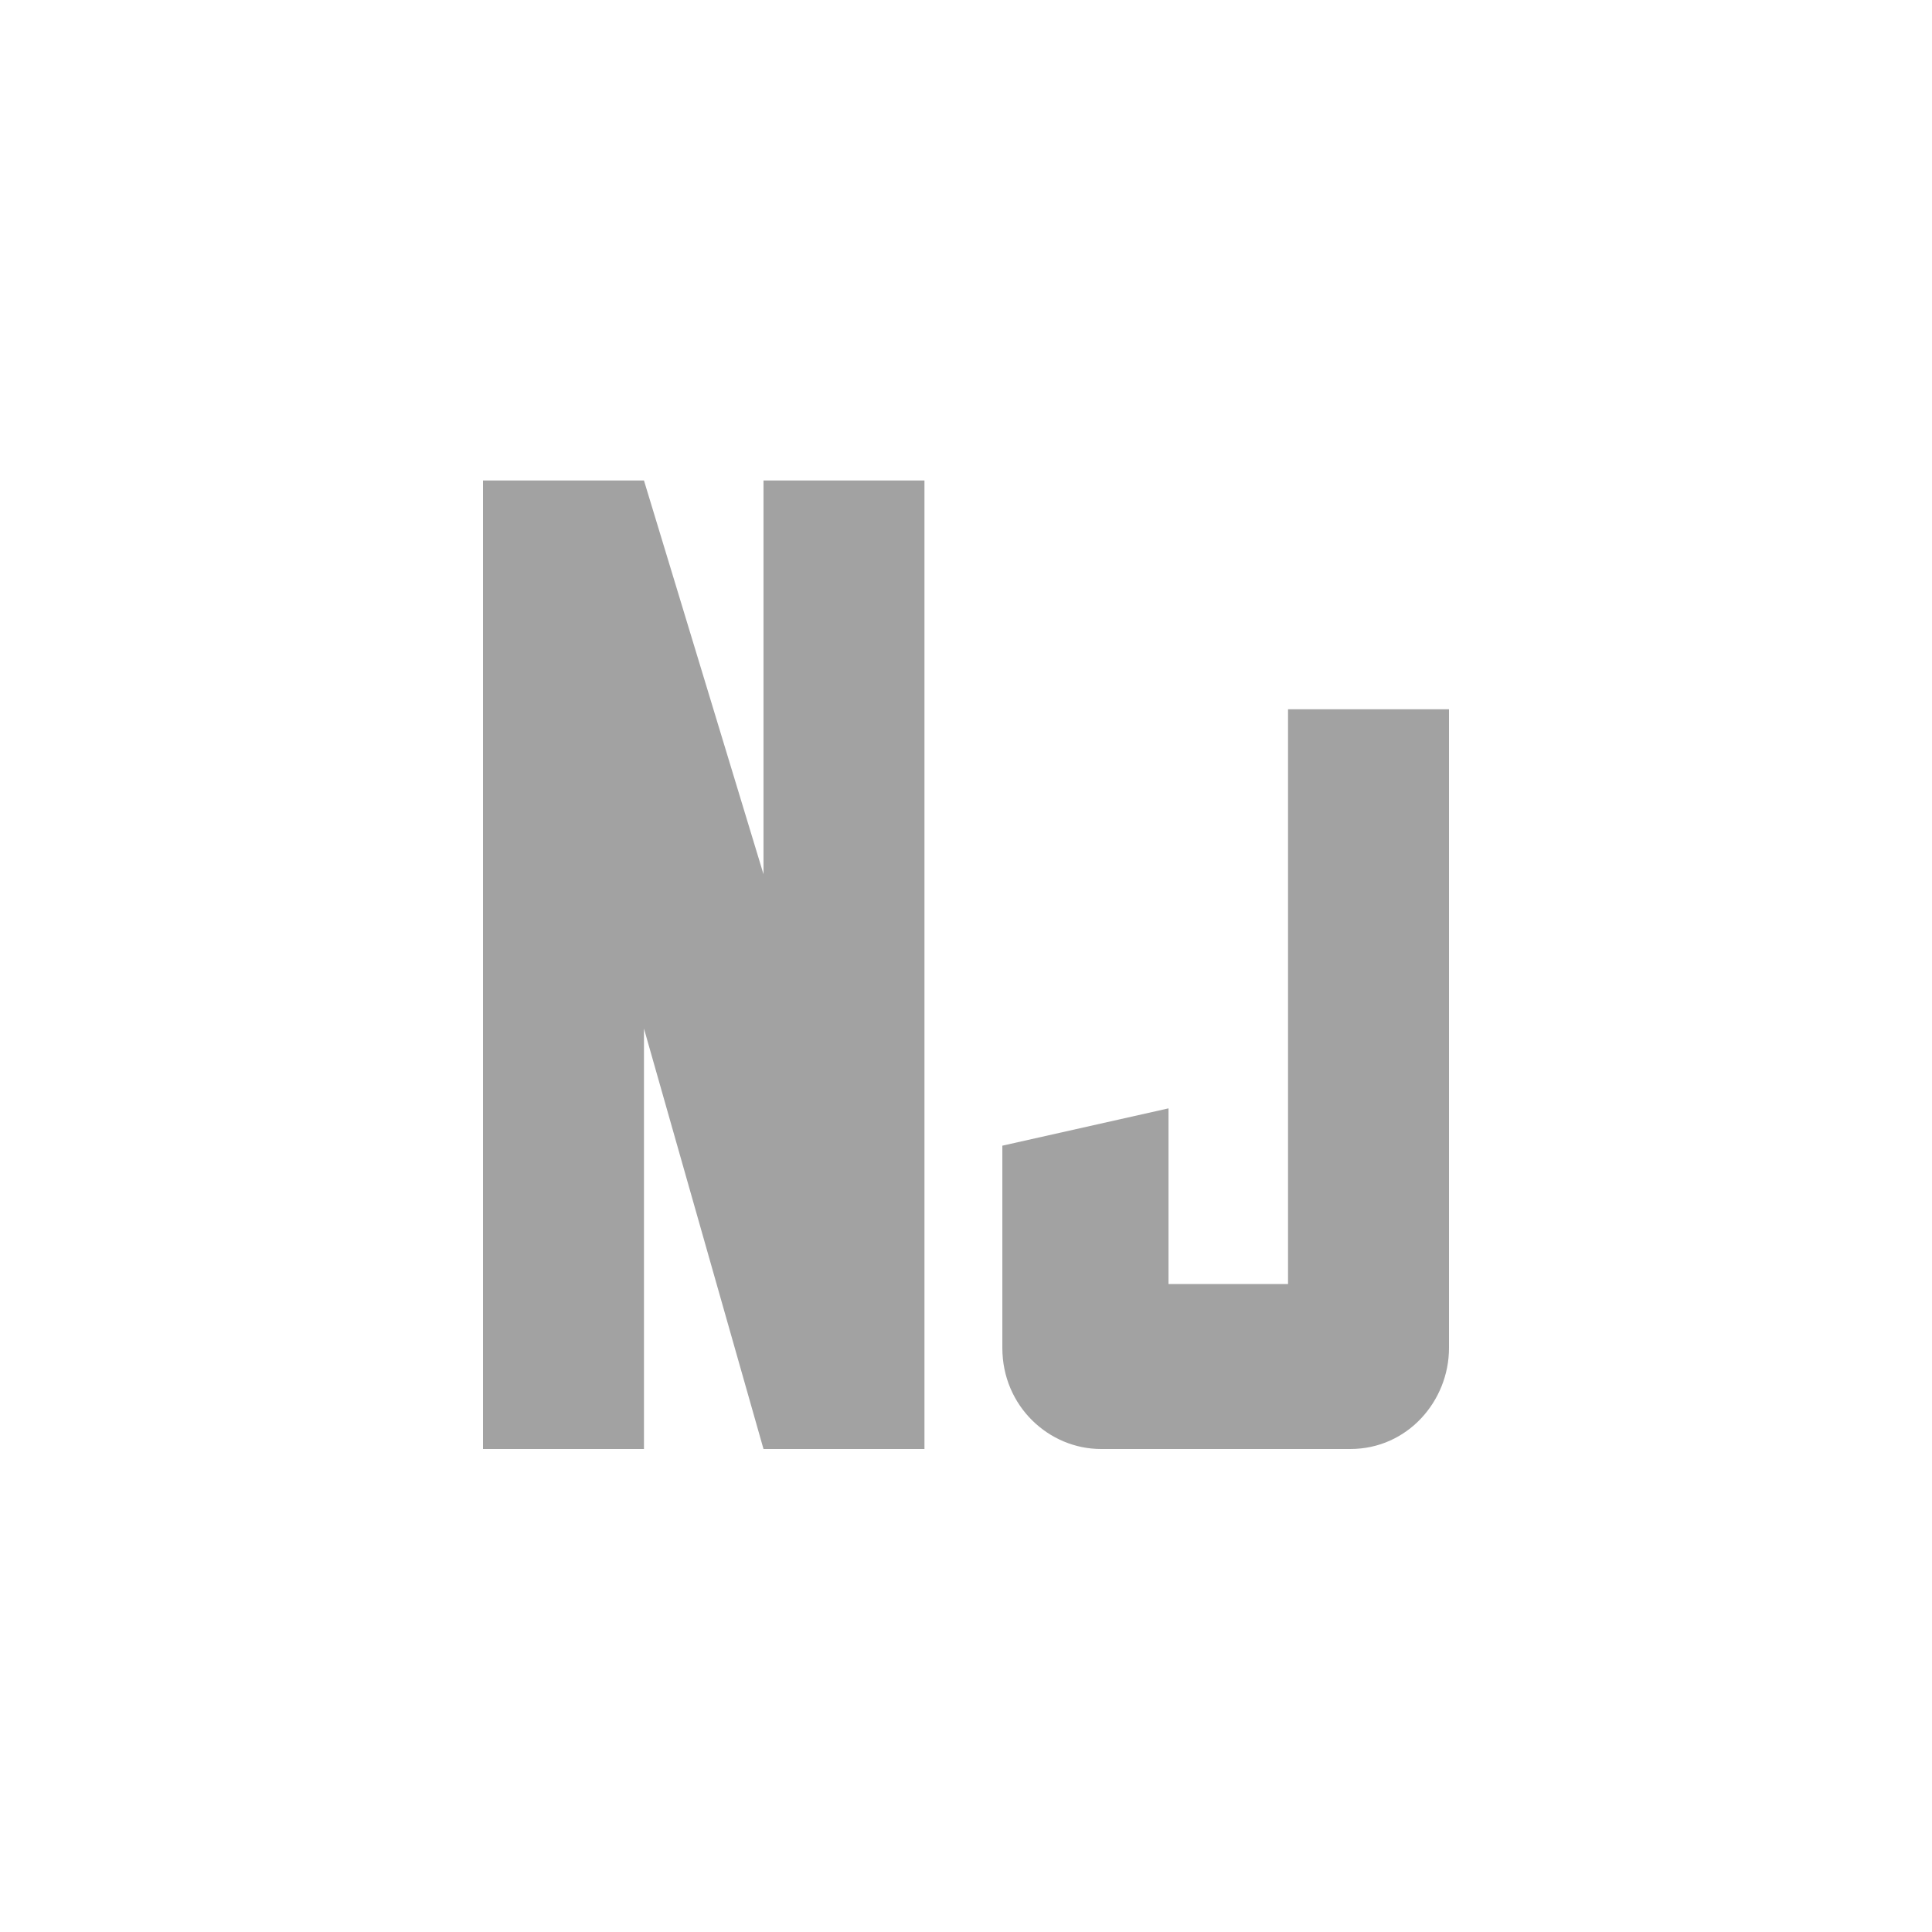 <?xml version="1.0" encoding="UTF-8" standalone="no"?>
<!DOCTYPE svg PUBLIC "-//W3C//DTD SVG 1.1//EN" "http://www.w3.org/Graphics/SVG/1.1/DTD/svg11.dtd">
<svg width="100%" height="100%" viewBox="0 0 16 16" version="1.1" xmlns="http://www.w3.org/2000/svg" xmlns:xlink="http://www.w3.org/1999/xlink" xml:space="preserve" xmlns:serif="http://www.serif.com/" style="fill-rule:evenodd;clip-rule:evenodd;stroke-linejoin:round;stroke-miterlimit:2;">
    <path d="M6.323,12L7.656,12L7.656,3.979L6.323,3.979L6.323,7.24L5.333,3.979L4,3.979L4,12L5.333,12L5.333,8.518L6.323,12ZM11.183,12C11.656,12 12,11.603 12,11.163L12,5.874L10.667,5.874L10.667,10.634L9.677,10.634L9.677,9.179L8.301,9.488L8.301,11.163C8.301,11.647 8.688,12 9.118,12L11.183,12Z" style="fill:rgb(162,162,162);"/>
</svg>

